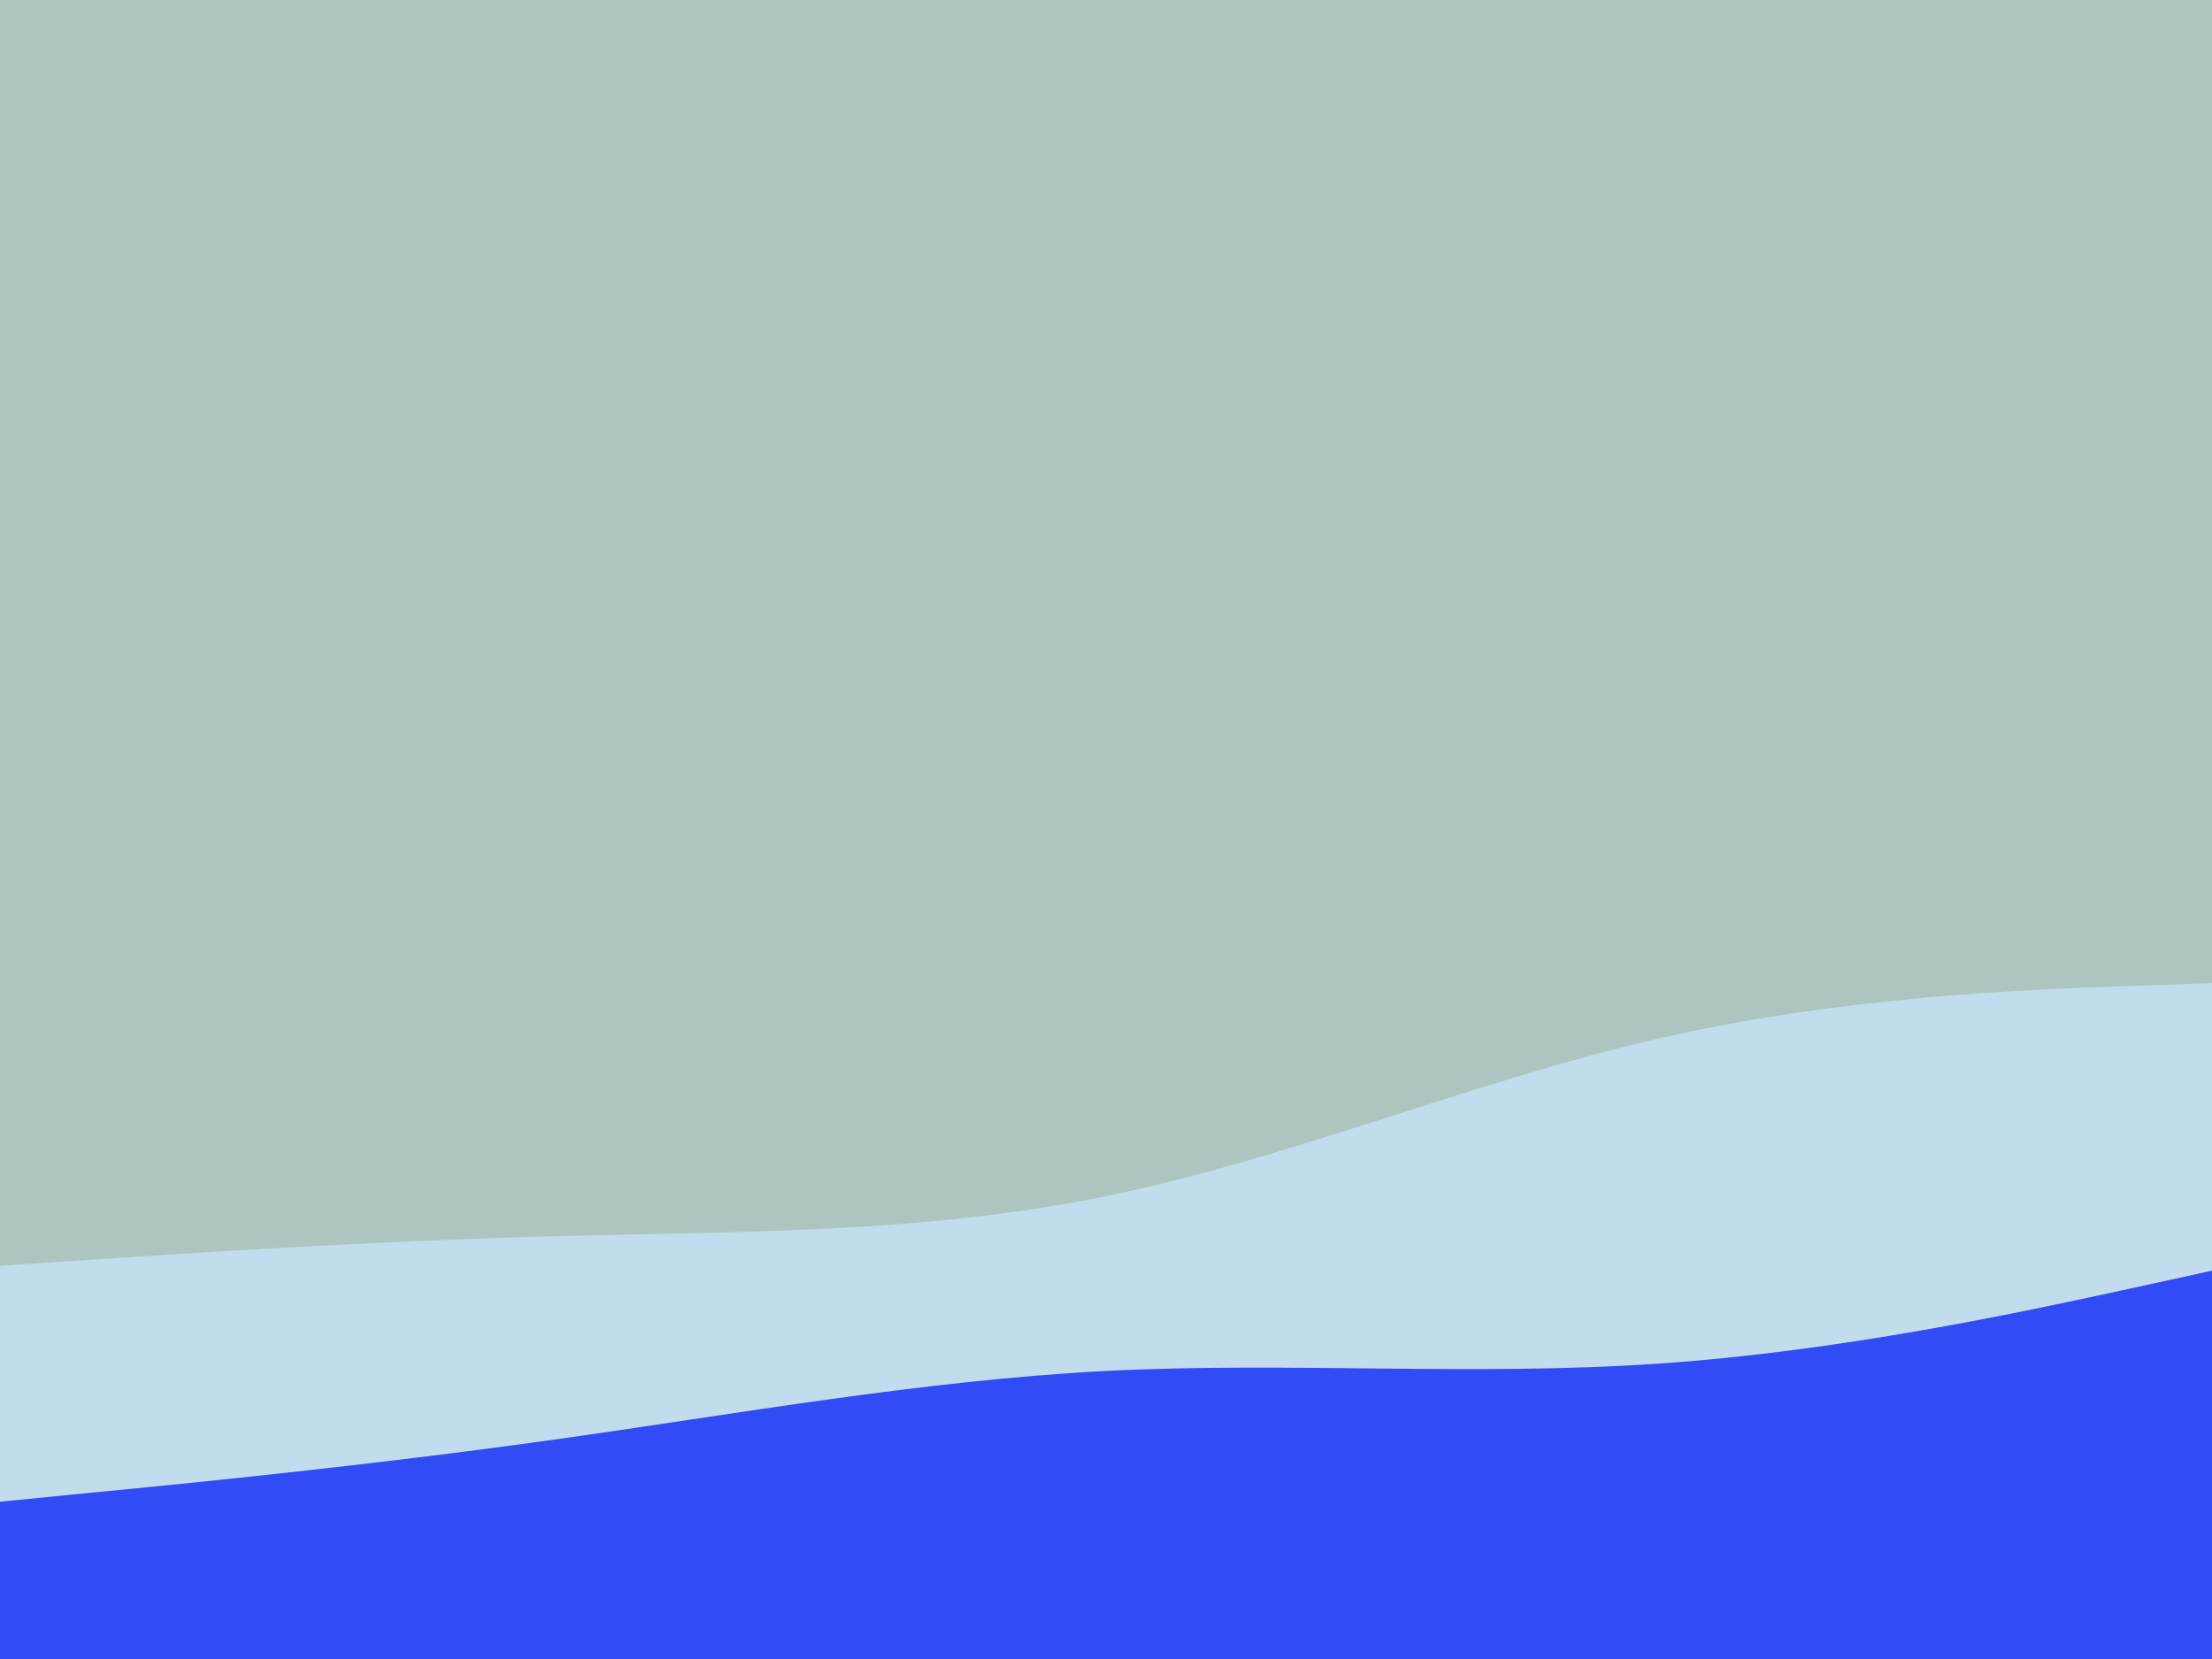 <svg id="visual" viewBox="0 0 900 675" width="900" height="675" xmlns="http://www.w3.org/2000/svg" xmlns:xlink="http://www.w3.org/1999/xlink" version="1.1"><rect x="0" y="0" width="900" height="675" fill="#adc5c0"></rect><path d="M0 515L37.5 512.5C75 510 150 505 225 503C300 501 375 502 450 486.7C525 471.3 600 439.7 675 422.5C750 405.3 825 402.7 862.5 401.3L900 400L900 676L862.5 676C825 676 750 676 675 676C600 676 525 676 450 676C375 676 300 676 225 676C150 676 75 676 37.5 676L0 676Z" fill="#c1dcec"></path><path d="M0 611L37.5 607.3C75 603.7 150 596.3 225 585.8C300 575.3 375 561.7 450 557.8C525 554 600 560 675 554.8C750 549.7 825 533.3 862.5 525.2L900 517L900 676L862.5 676C825 676 750 676 675 676C600 676 525 676 450 676C375 676 300 676 225 676C150 676 75 676 37.5 676L0 676Z" fill="#314bf6"></path></svg>